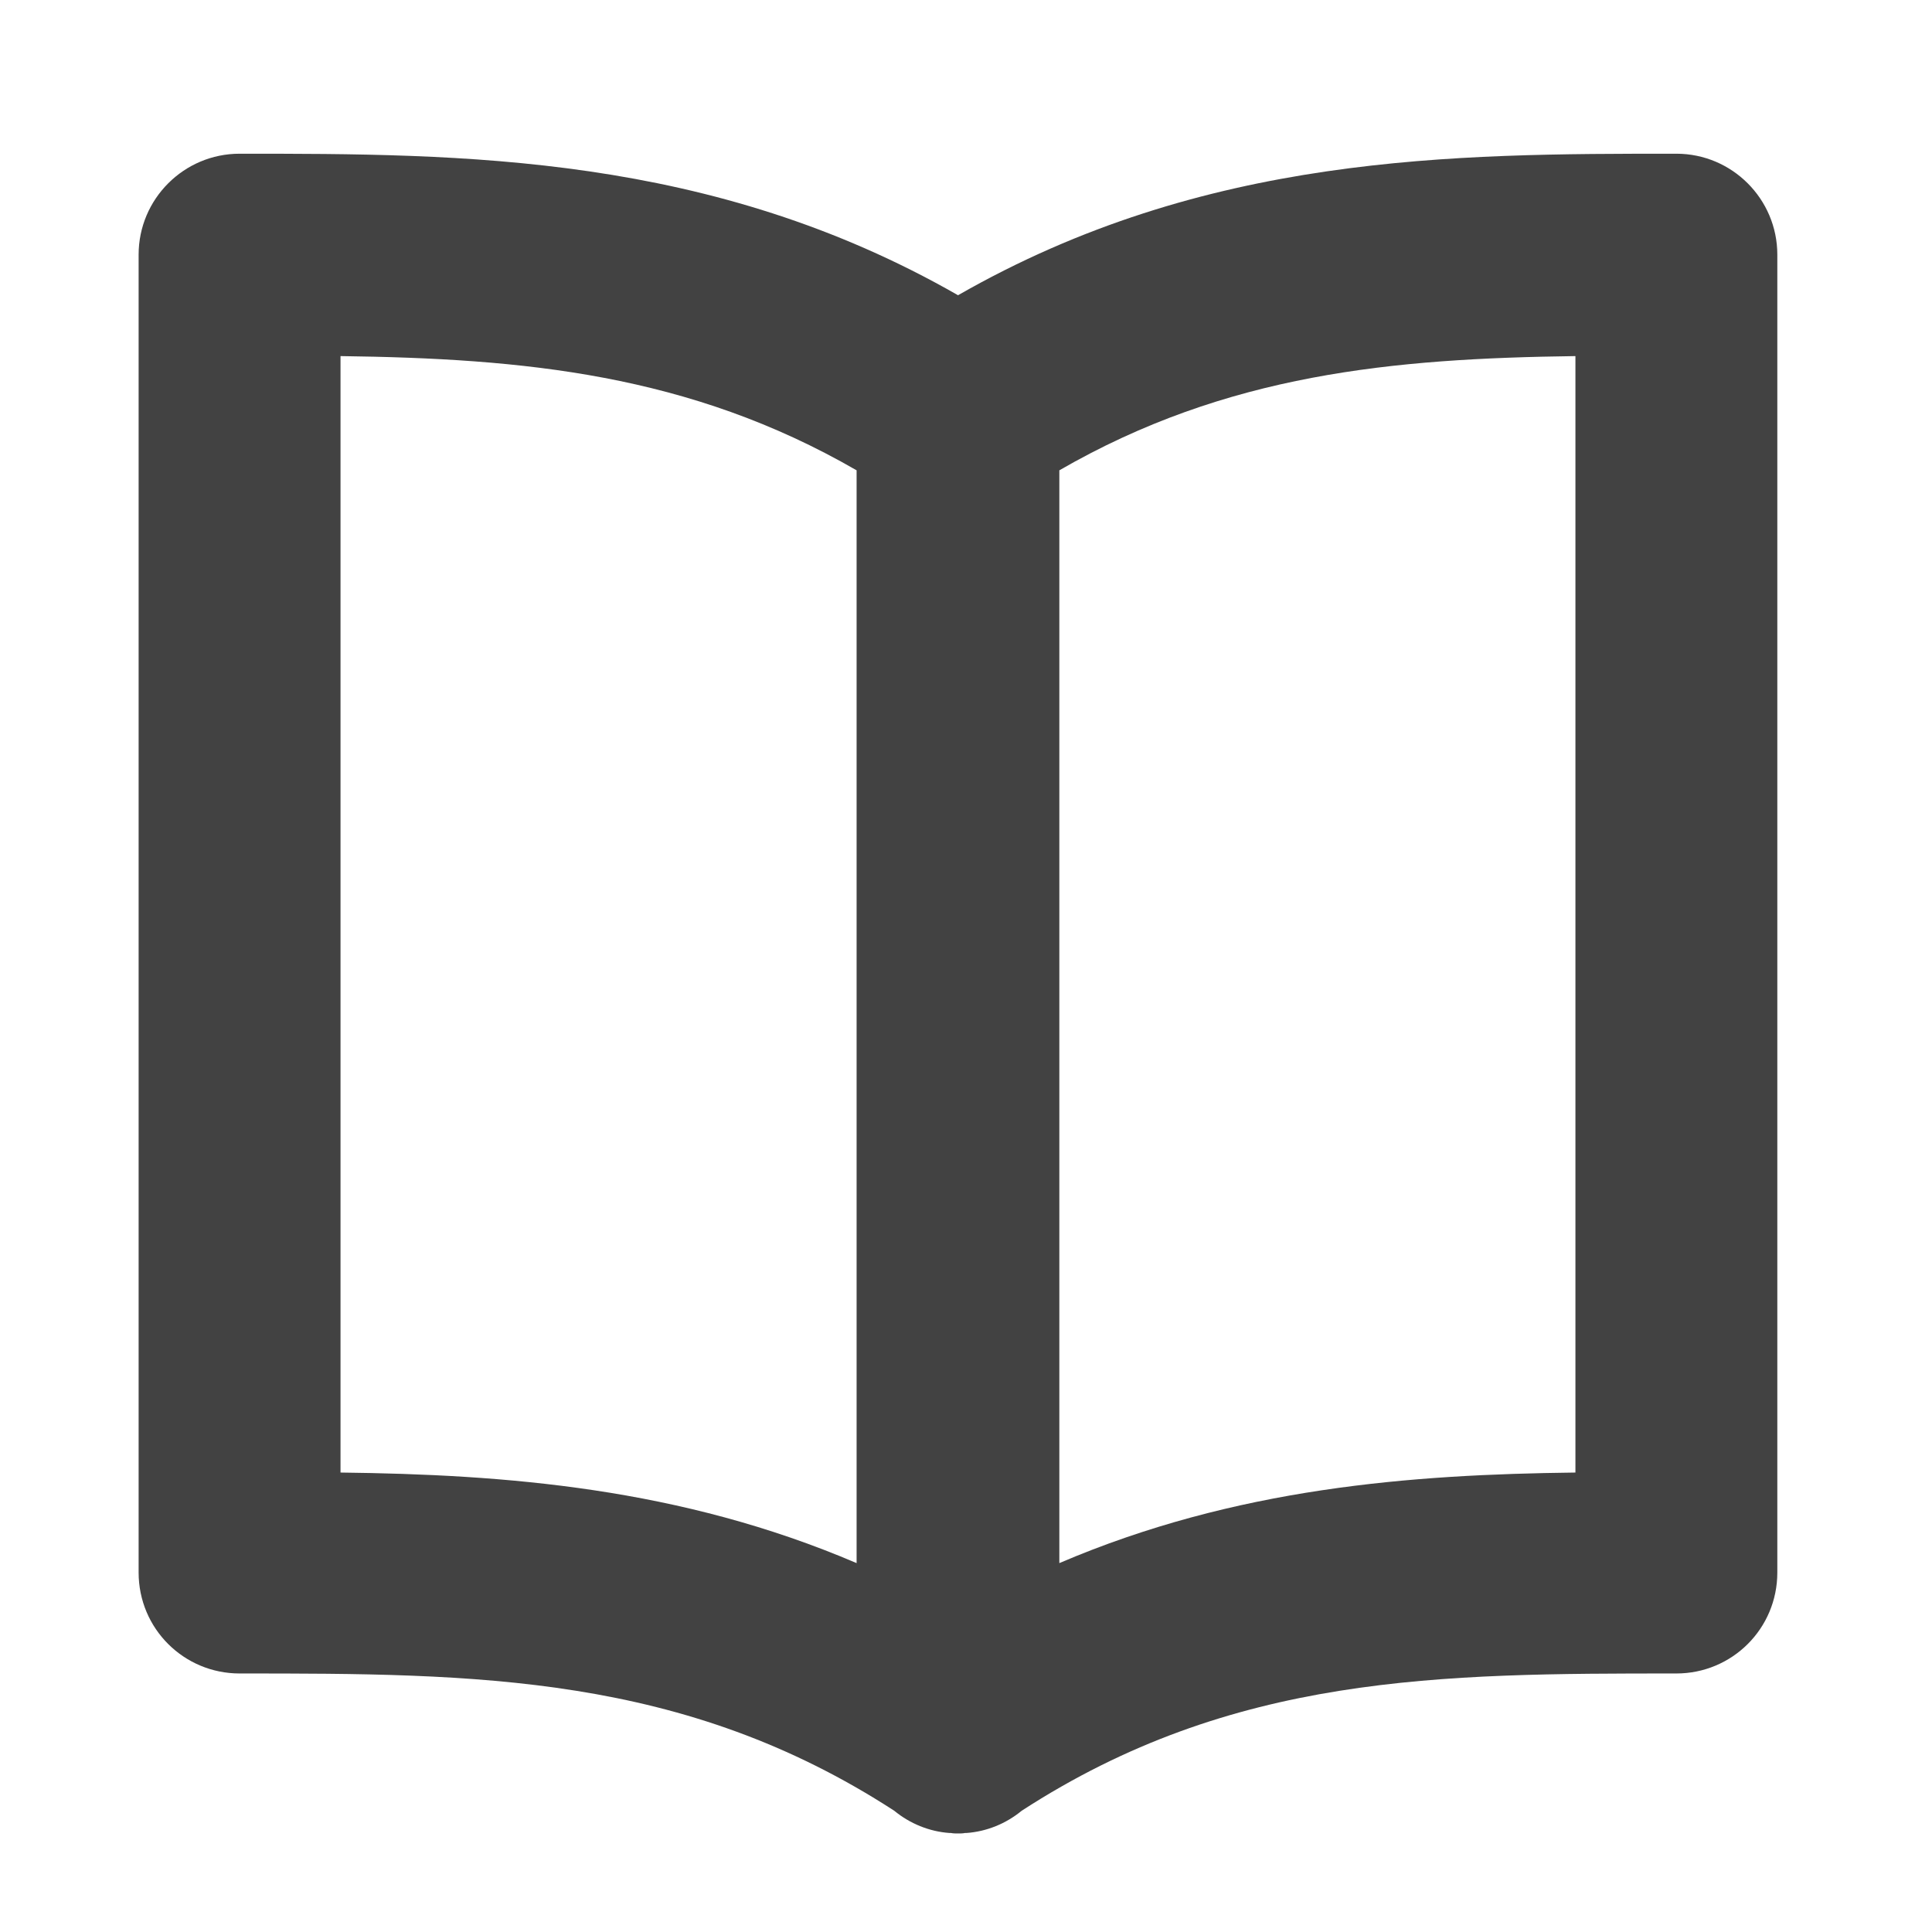 <?xml version="1.0" encoding="UTF-8"?>
<svg xmlns="http://www.w3.org/2000/svg" xmlns:xlink="http://www.w3.org/1999/xlink" width="16px" height="16px" viewBox="0 0 16 16" version="1.1">
<g id="surface1">
<path style=" stroke:none;fill-rule:nonzero;fill:rgb(25.882%,25.882%,25.882%);fill-opacity:1;" d="M 1.984 1.273 C 1.523 1.273 1.148 1.648 1.148 2.109 L 1.148 13.023 C 1.148 13.488 1.523 13.859 1.984 13.859 C 3.941 13.859 5.66 13.863 7.406 14.996 C 7.535 15.102 7.695 15.168 7.863 15.18 C 7.867 15.18 7.871 15.18 7.875 15.18 C 7.895 15.184 7.914 15.184 7.934 15.184 C 7.953 15.184 7.973 15.184 7.992 15.18 C 7.996 15.18 8 15.18 8.004 15.18 C 8.172 15.168 8.332 15.102 8.461 14.996 C 10.207 13.863 11.926 13.859 13.883 13.859 C 14.344 13.859 14.719 13.488 14.719 13.023 L 14.719 2.109 C 14.719 1.648 14.344 1.273 13.883 1.273 C 12.039 1.273 9.98 1.273 7.934 2.445 C 5.887 1.273 3.828 1.273 1.984 1.273 Z M 2.82 2.949 C 4.328 2.969 5.707 3.094 7.094 3.895 L 7.094 12.945 C 5.633 12.32 4.18 12.211 2.82 12.195 Z M 13.047 2.949 L 13.047 12.195 C 11.688 12.211 10.234 12.32 8.773 12.945 L 8.773 3.895 C 10.16 3.094 11.539 2.969 13.047 2.949 Z M 13.047 2.949 "/>
</g>
</svg>
